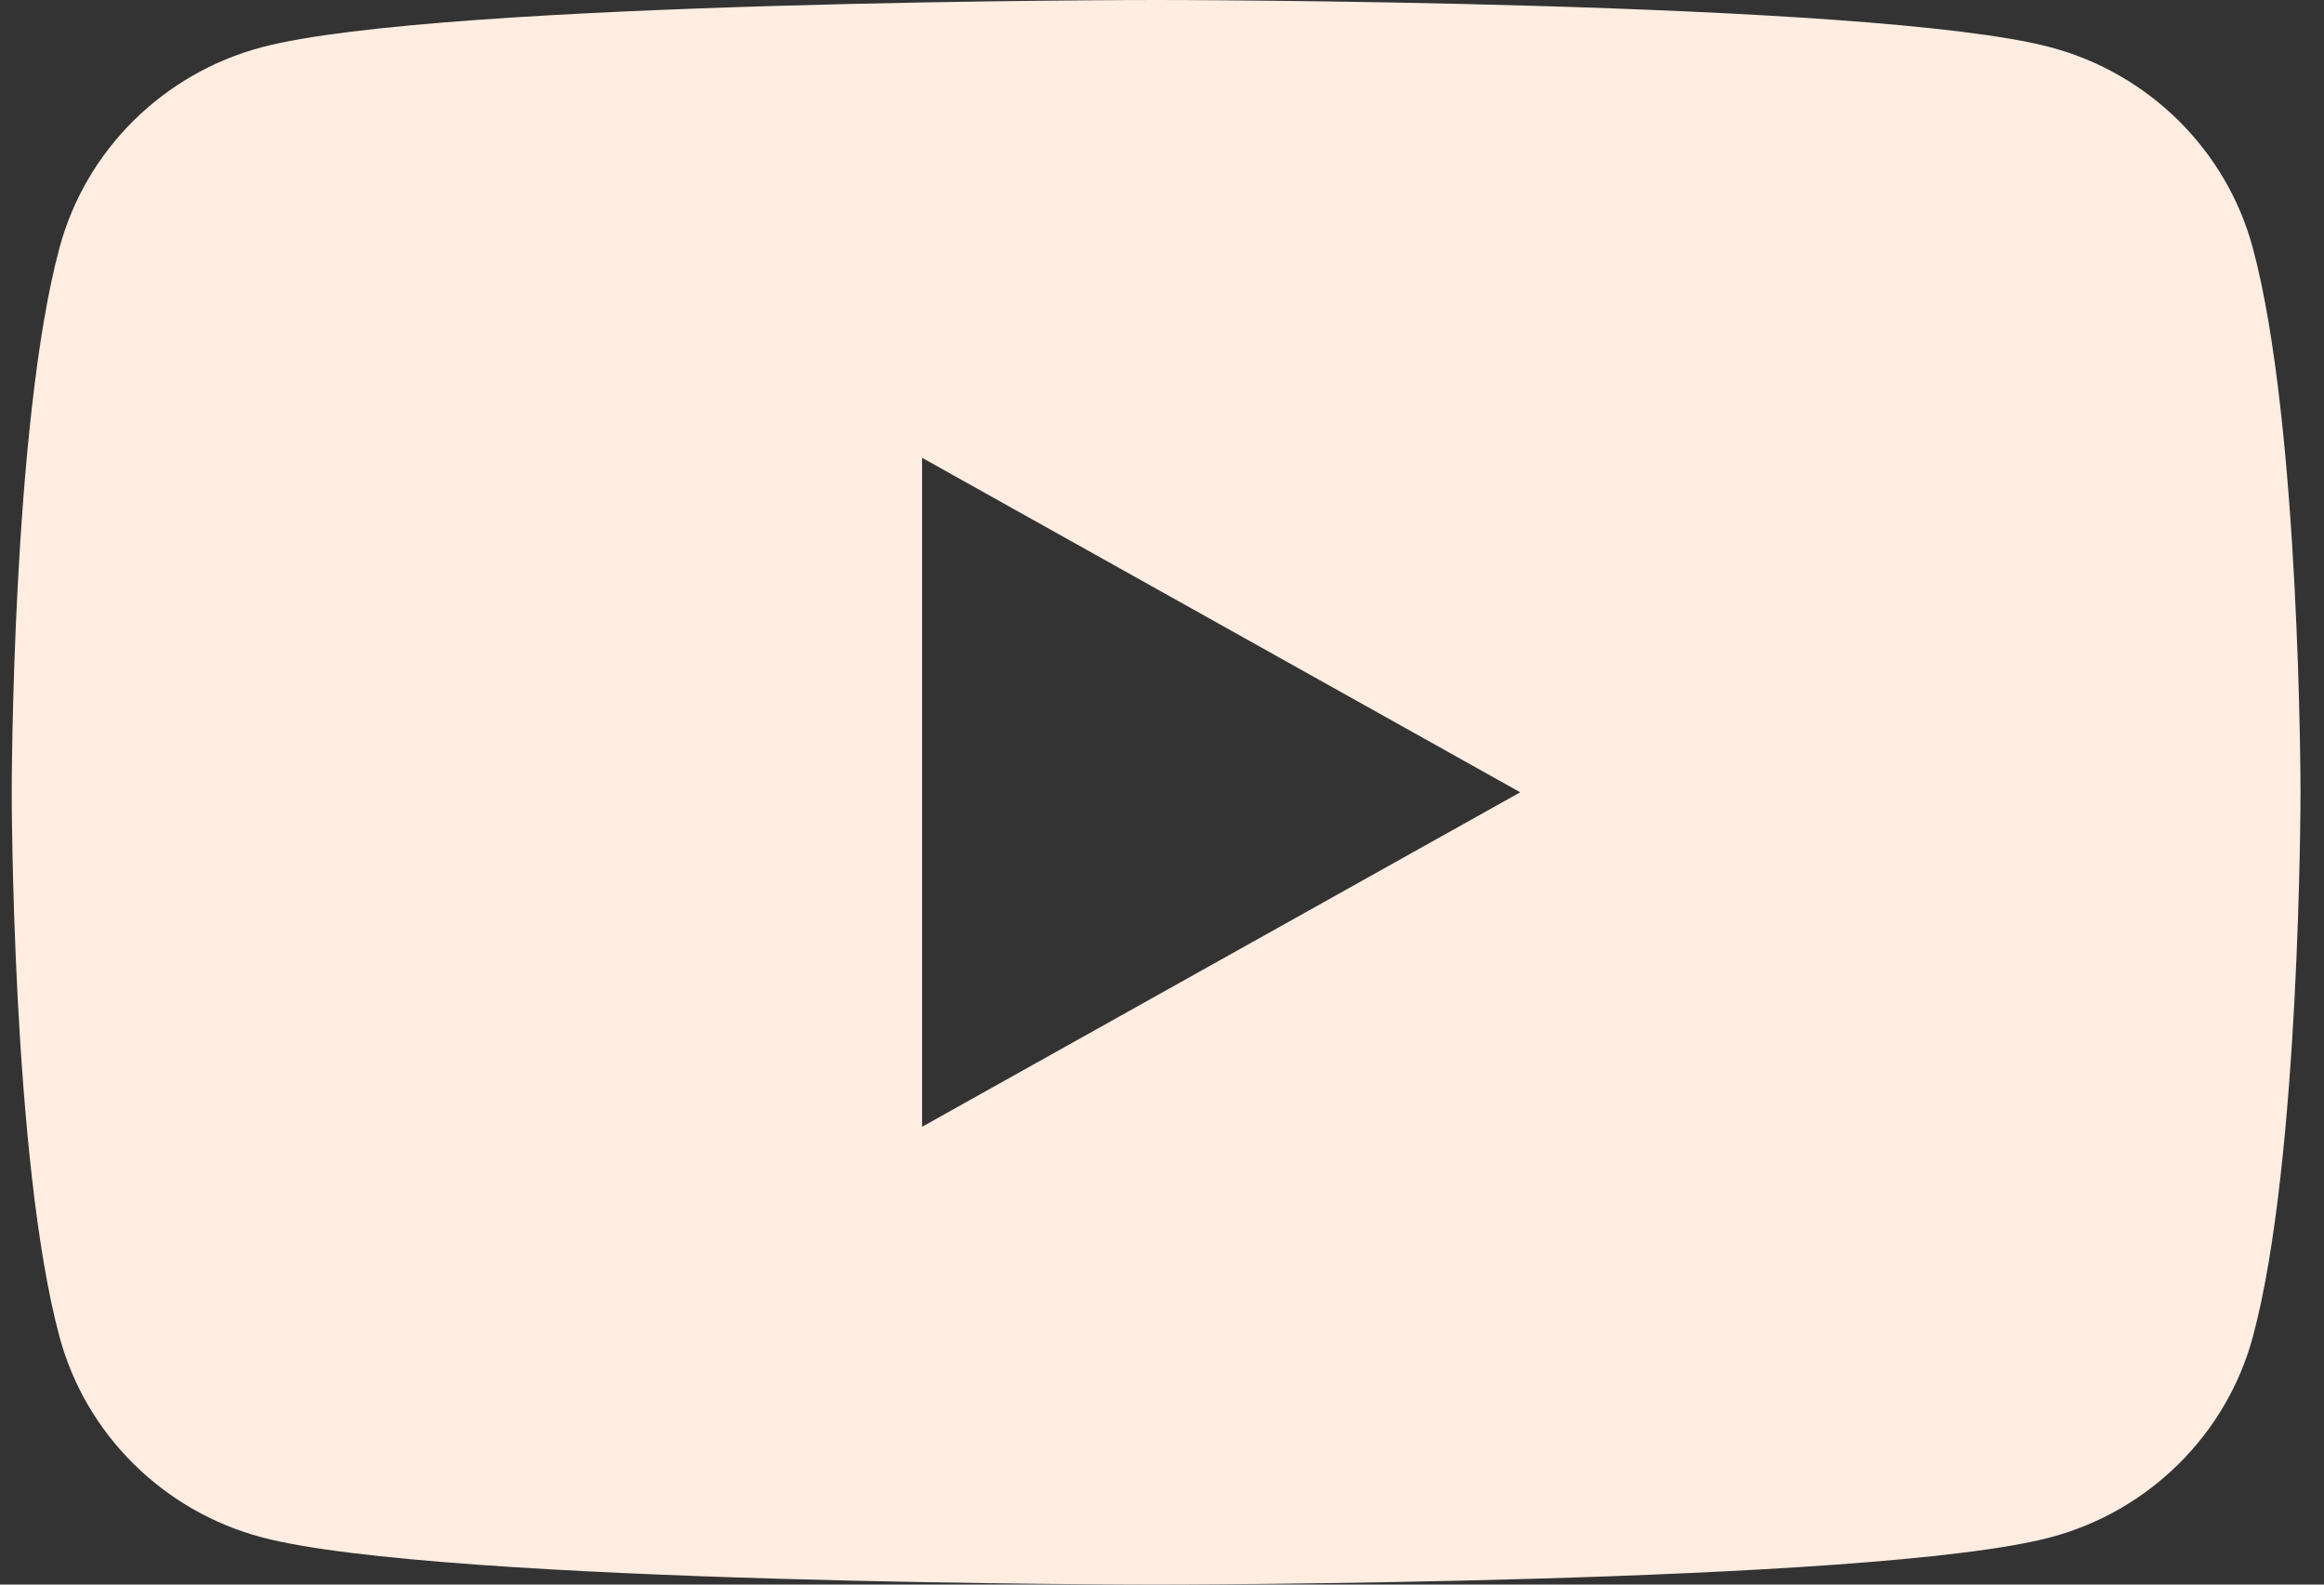 <svg width="66" height="45" viewBox="0 0 66 45" fill="none" xmlns="http://www.w3.org/2000/svg">
<rect x="0" y="0" width="66" height="45" fill="#333333" stroke="none"/>
<path d="M63.974 7.026C63.226 4.261 61.024 2.081 58.227 1.341C53.159 5.97216e-07 32.833 0 32.833 0C32.833 0 12.507 5.97216e-07 7.437 1.341C4.642 2.081 2.44 4.258 1.693 7.026C0.333 12.04 0.333 22.5 0.333 22.5C0.333 22.5 0.333 32.959 1.693 37.974C2.44 40.739 4.642 42.919 7.44 43.659C12.507 45 32.833 45 32.833 45C32.833 45 53.159 45 58.229 43.659C61.024 42.919 63.226 40.742 63.977 37.974C65.333 32.959 65.333 22.5 65.333 22.5C65.333 22.5 65.333 12.04 63.974 7.026ZM26.187 31.999V13.001L43.174 22.5L26.187 31.999Z" fill="#FFEDE2"/>
</svg>
